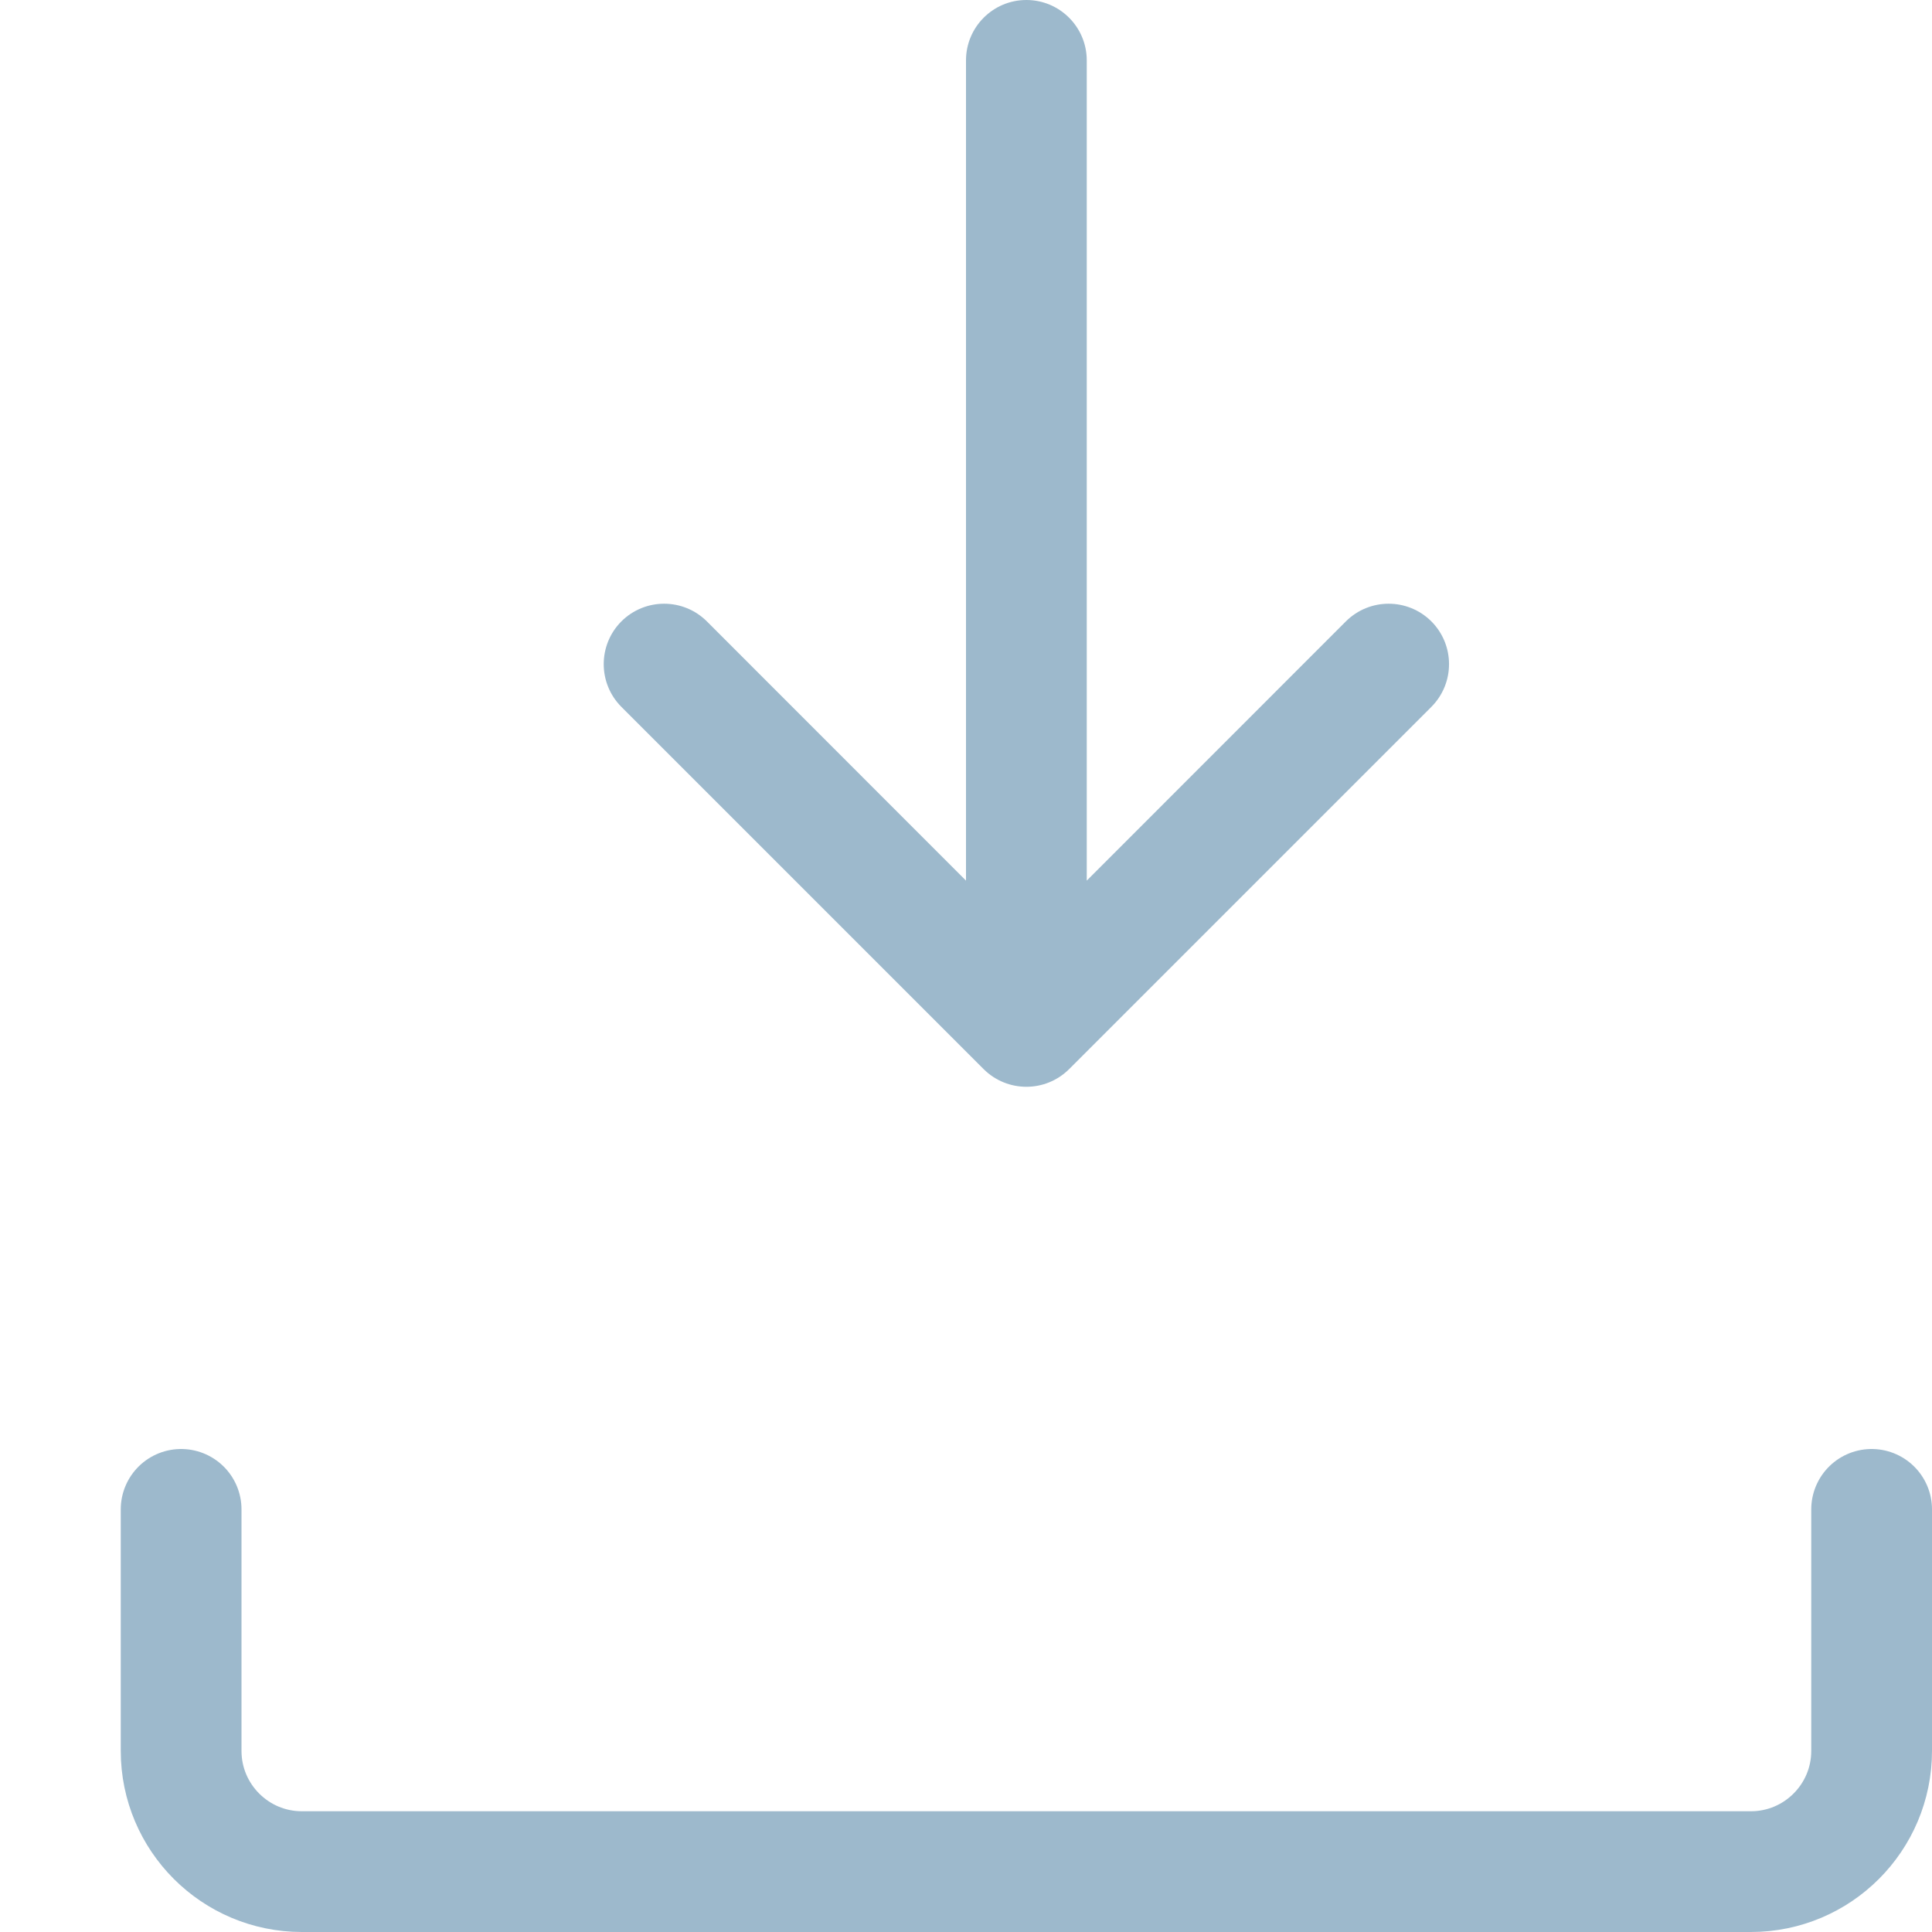 <svg width="16" height="16" viewBox="0 0 16 16" fill="none" xmlns="http://www.w3.org/2000/svg">
<path d="M1.5 12.5V14.5C1.5 15.052 1.948 15.5 2.5 15.5H14.5C15.052 15.5 15.5 15.052 15.5 14.5V12.5" stroke="#9DB9CC" stroke-linecap="round"/>
<path fill-rule="evenodd" clip-rule="evenodd" d="M11.146 5.146C11.342 4.951 11.658 4.951 11.854 5.146C12.049 5.342 12.049 5.658 11.854 5.854L8.854 8.854C8.658 9.049 8.342 9.049 8.146 8.854L5.146 5.854C4.951 5.658 4.951 5.342 5.146 5.146C5.342 4.951 5.658 4.951 5.854 5.146L8 7.293L8 0.5C8 0.224 8.224 -1.65061e-07 8.5 -1.5299e-07C8.776 -1.4092e-07 9 0.224 9 0.5L9 7.293L11.146 5.146Z" fill="#9DB9CC"/>
</svg>

